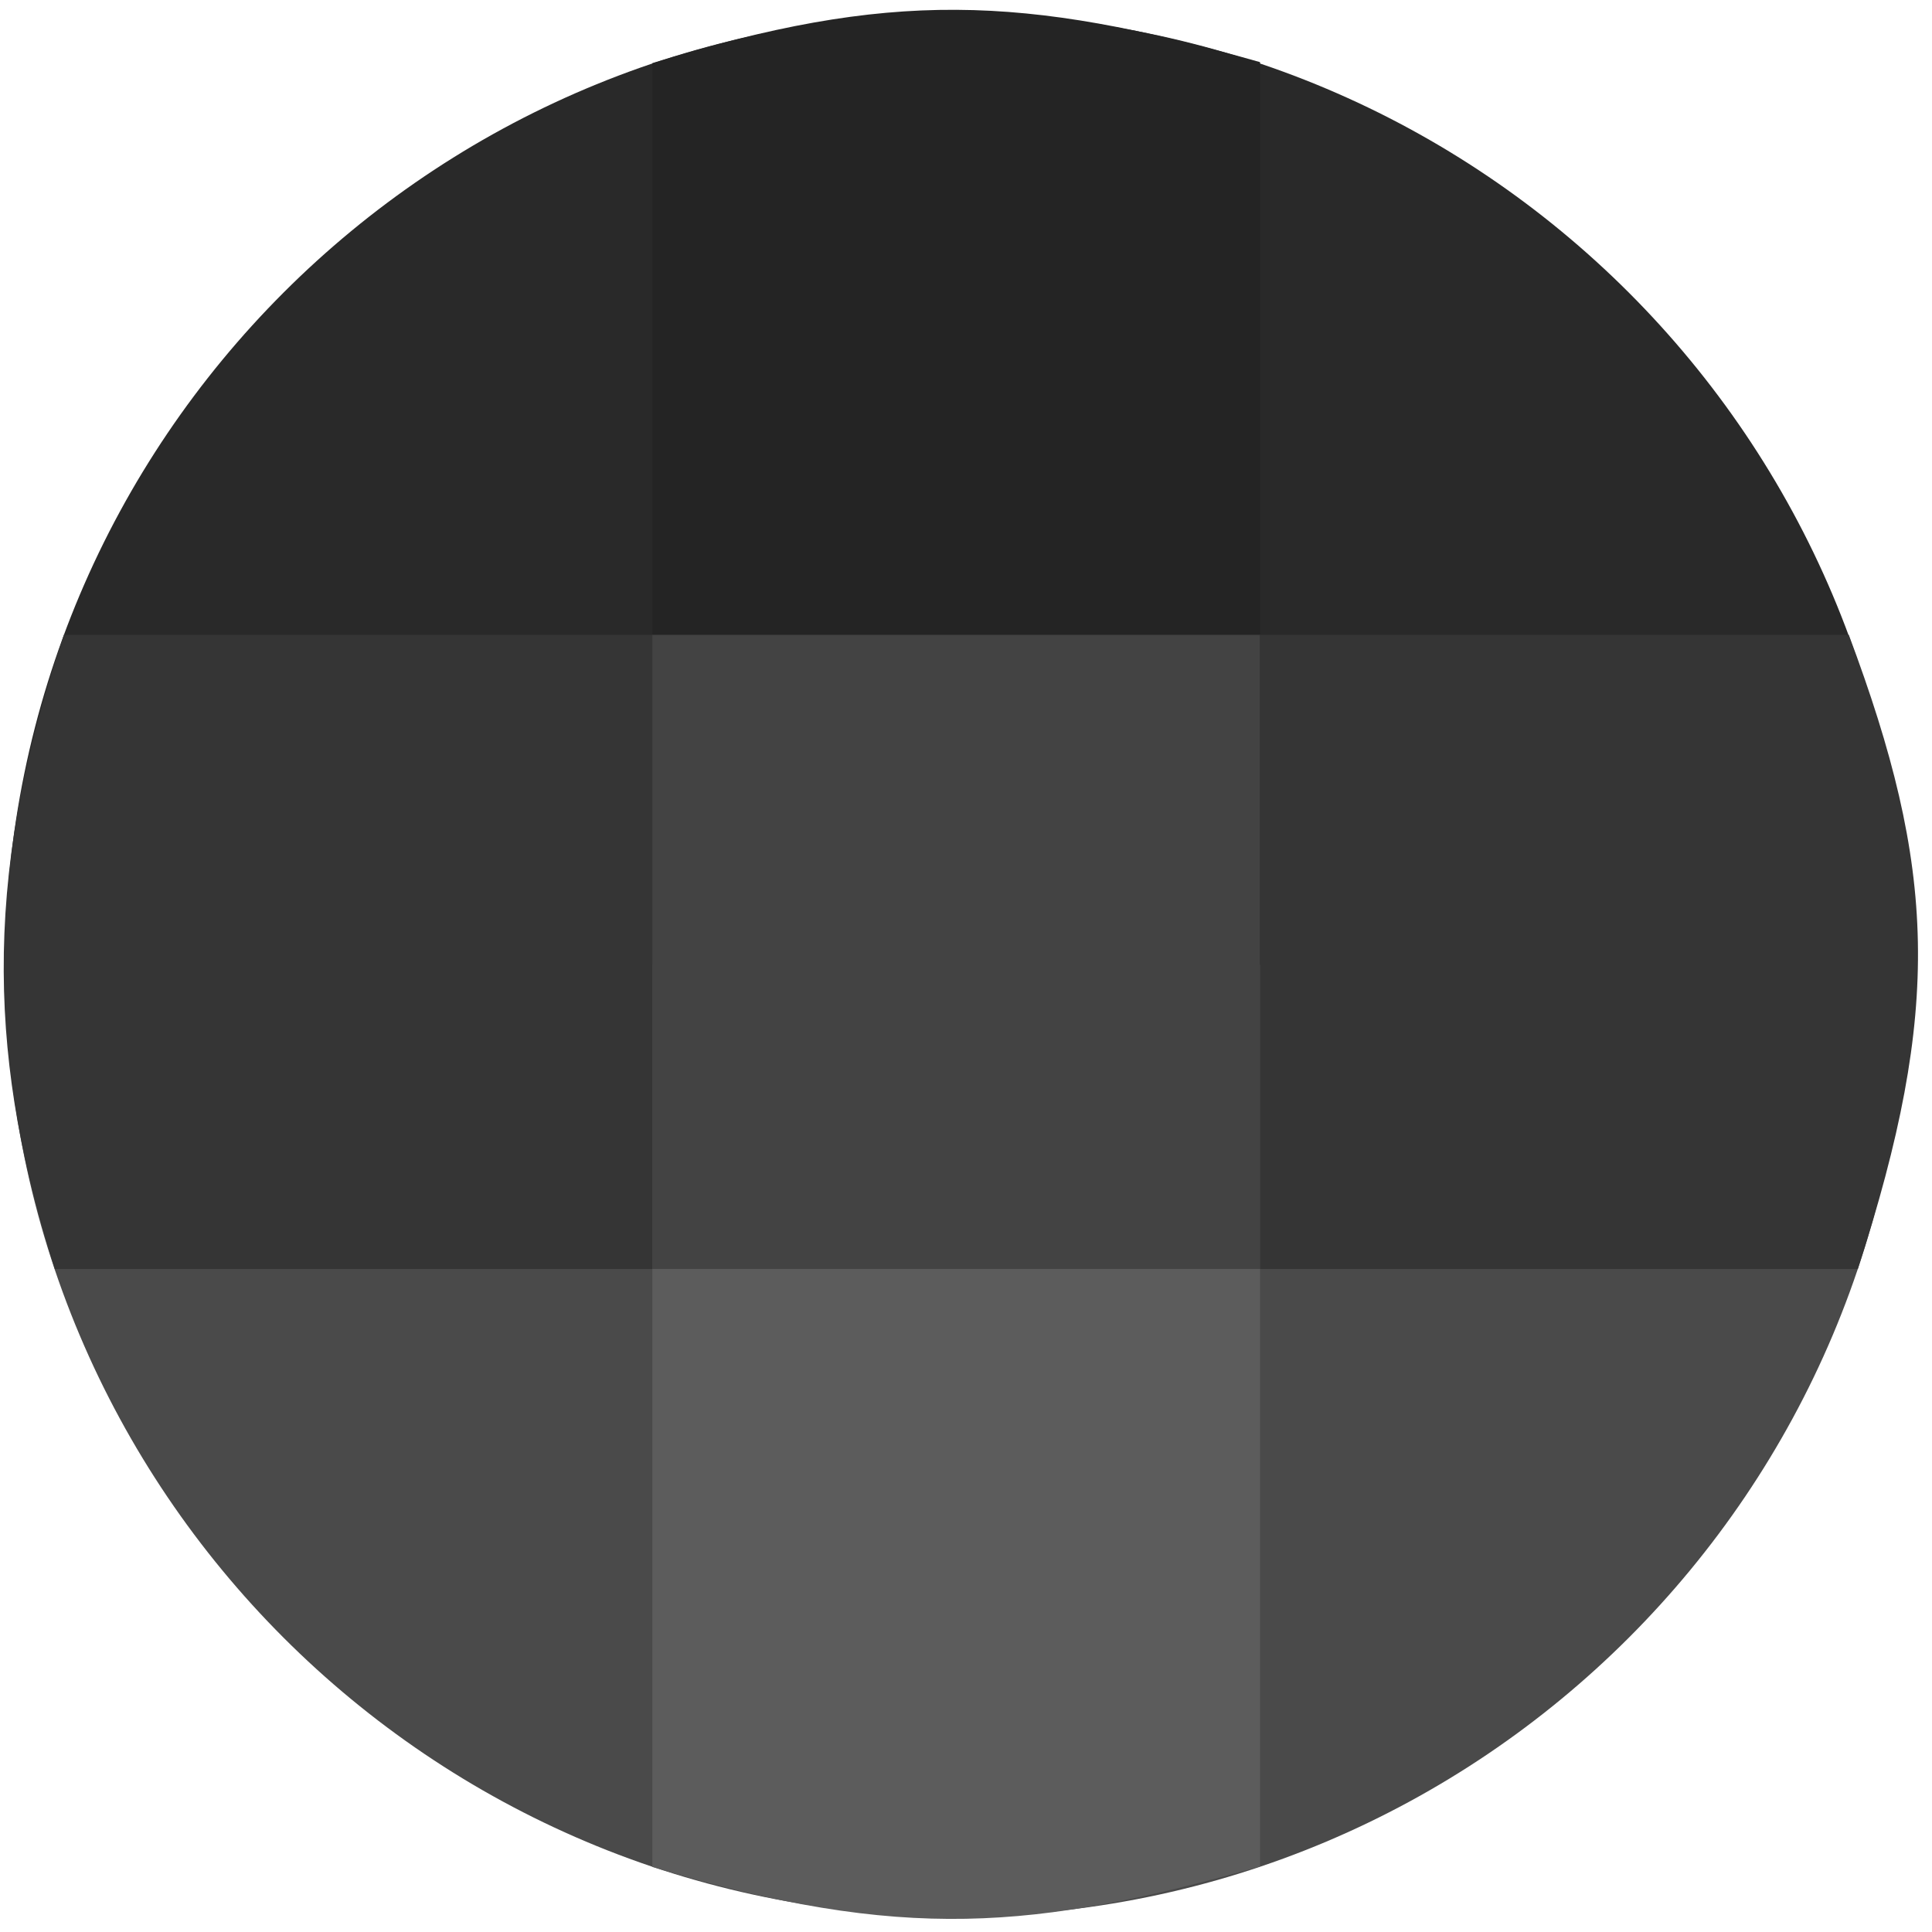 <svg xmlns="http://www.w3.org/2000/svg" width="136" height="136" fill="none" viewBox="0 0 136 136">
  <path fill="#4A4A4A" d="M67.31 134.897c36.979 0 66.957-29.978 66.957-66.958H.352c0 36.98 29.978 66.958 66.958 66.958Z"/>
  <path fill="#292929" d="M67.31.981C30.33.981.352 30.96.352 67.94h133.915c0-36.98-29.978-66.958-66.957-66.958Z"/>
  <path fill="#242424" d="M45.92 4.444v40.245H88.7V4.375C72.002-.373 62.616-.724 45.92 4.444Z"/>
  <path fill="#353535" d="M3.854 89.328H45.92V44.689H4.5c-6.008 17.67-5.078 30.69-.646 44.639Z"/>
  <path fill="#434343" d="M88.699 44.69H45.92v44.638H88.7V44.689Z"/>
  <path fill="#5C5C5C" d="M88.699 131.388v-42.06H45.92v42.092c17.67 5.336 26.97 4.406 42.779-.032Z"/>
  <path fill="#353535" d="M88.699 44.69h41.444c6.164 16.464 6.59 26.264.637 44.638H88.699V44.689Z"/>
</svg>
